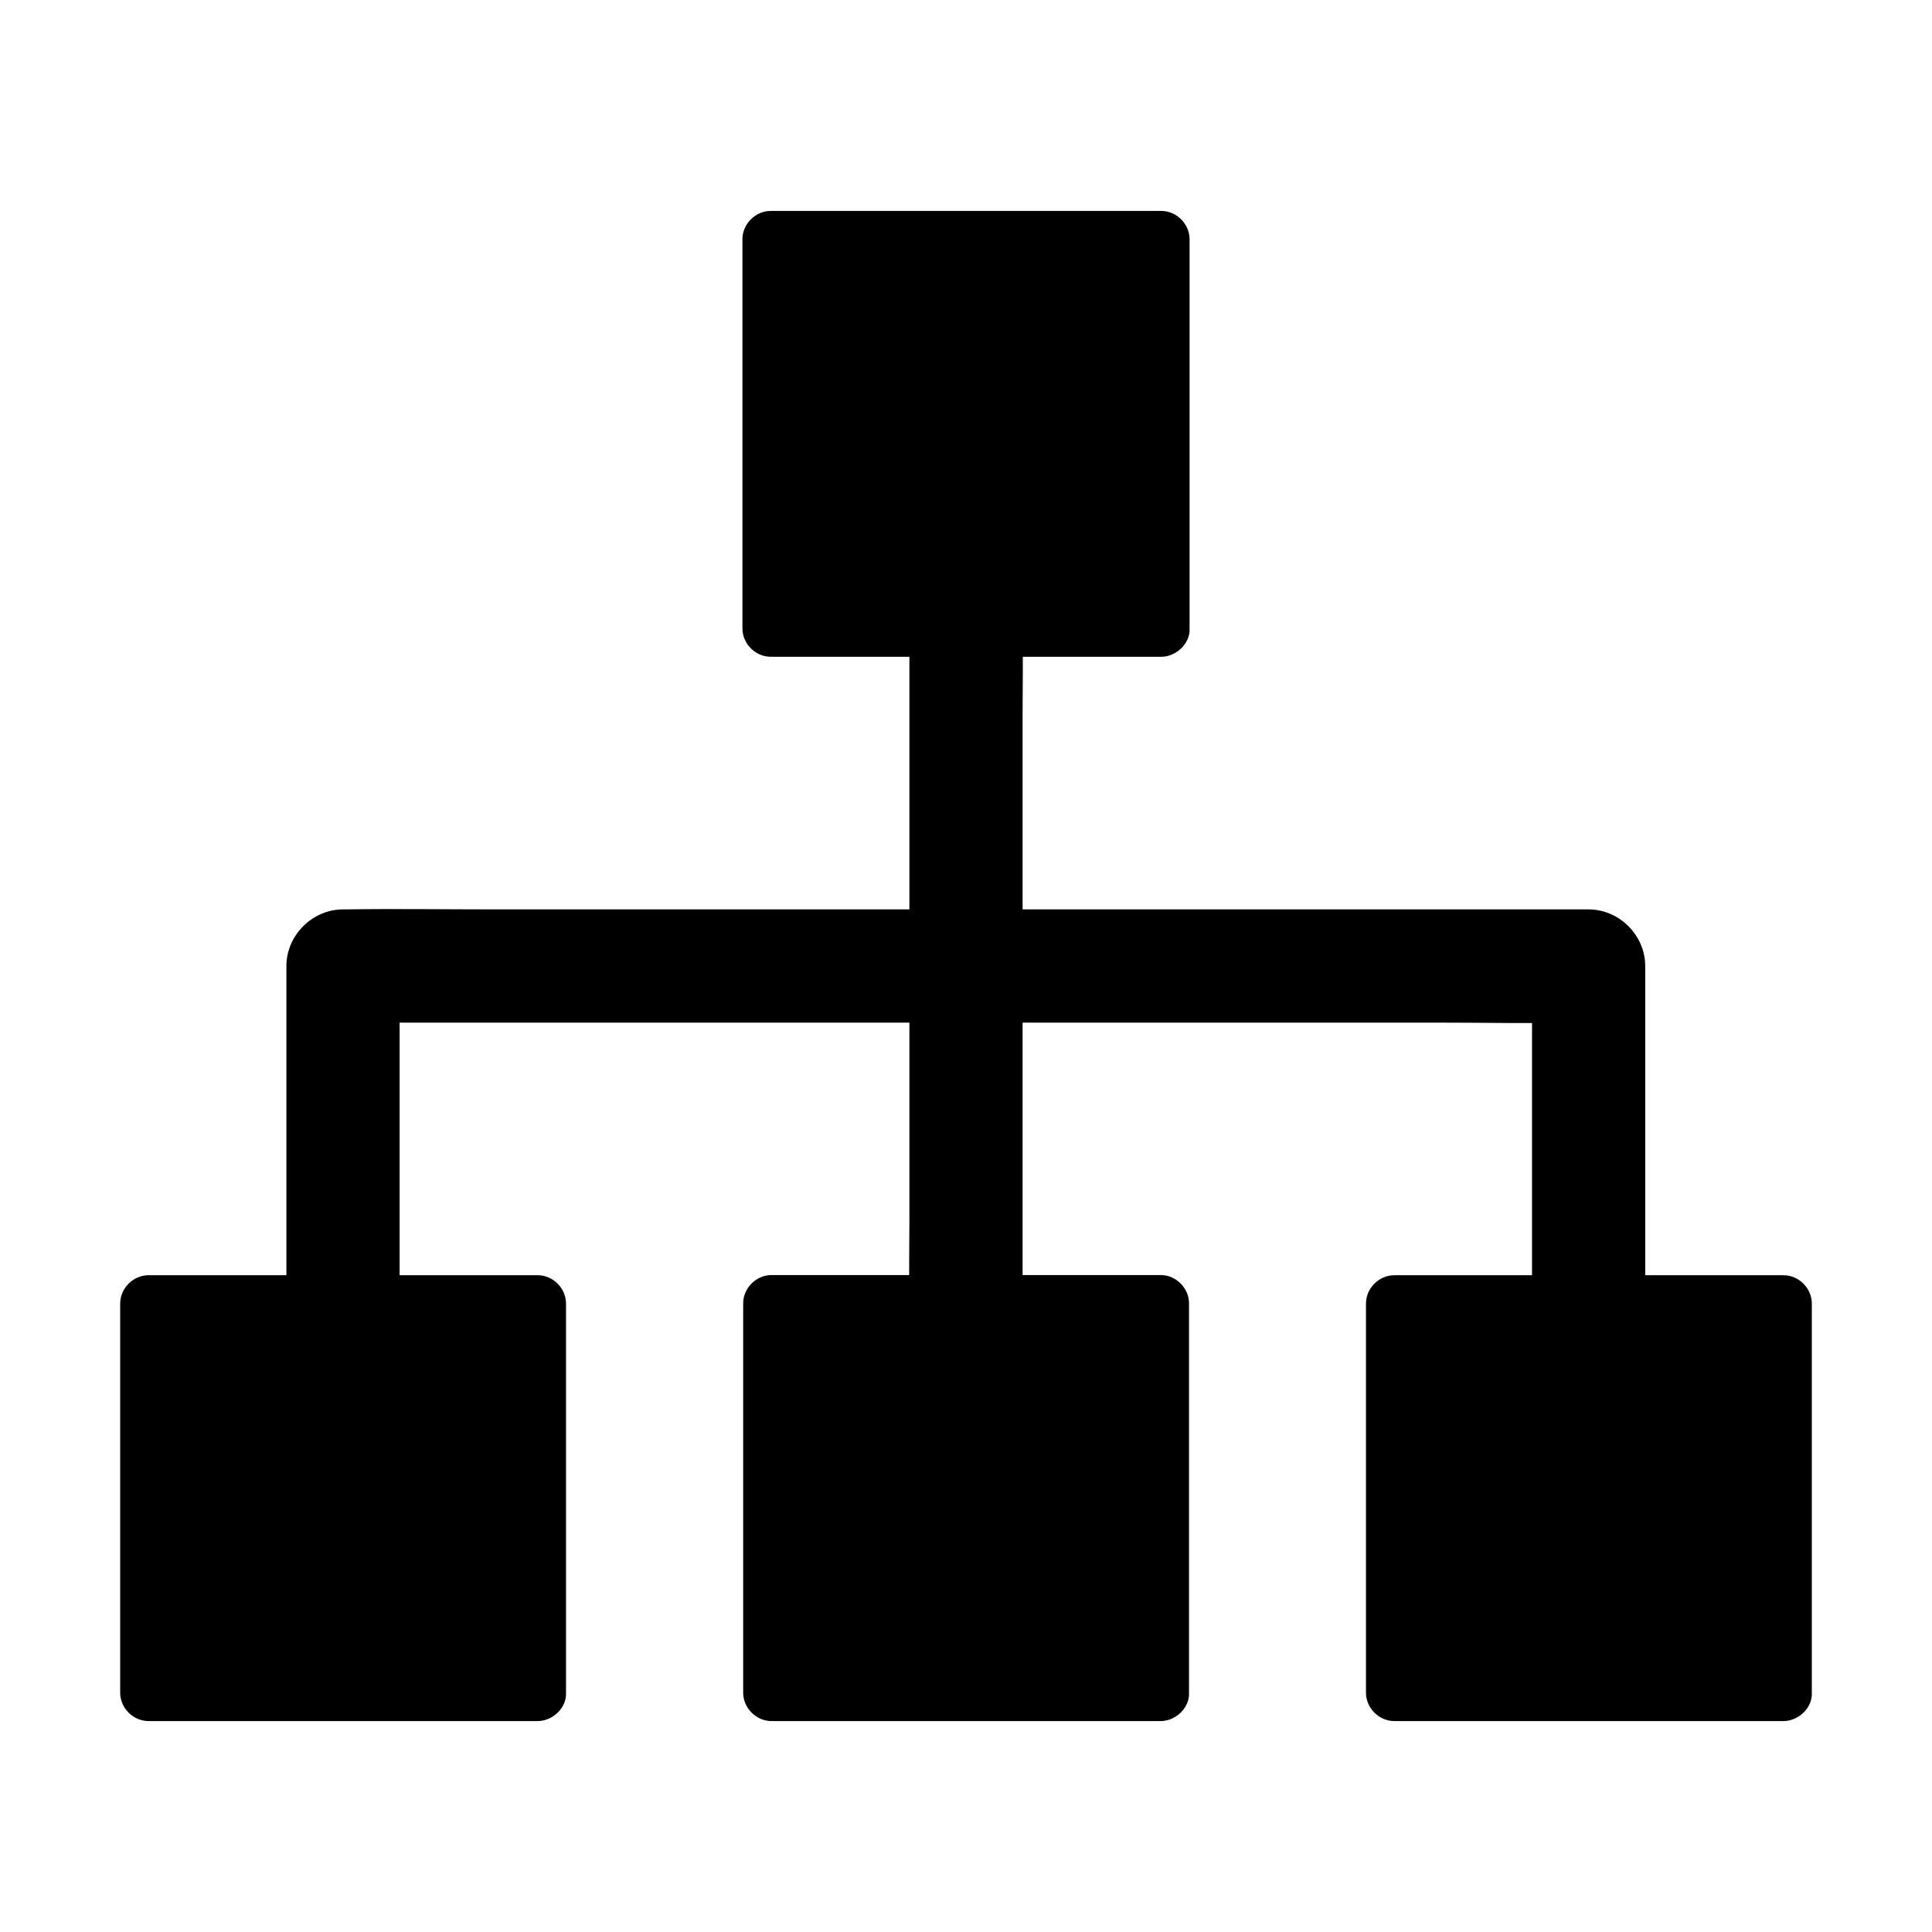 <svg height='100px' width='100px'  fill="#000000" xmlns="http://www.w3.org/2000/svg" xmlns:xlink="http://www.w3.org/1999/xlink" version="1.1" x="0px" y="0px" viewBox="0 0 1024 1024" style="enable-background:new 0 0 1024 1024;" xml:space="preserve"><g><rect x="408.8" y="690.8" width="206.3" height="206.4"></rect><g><path d="M615.2,882.2c-23.3,0-46.5,0-69.8,0c-37,0-74.1,0-111.1,0c-8.5,0-17,0-25.4,0c5,5,10,10,15,15    c0-23.3,0-46.5,0-69.8c0-37.1,0-74.1,0-111.2c0-8.5,0-17,0-25.4c-5,5-10,10-15,15c23.3,0,46.5,0,69.8,0c37,0,74.1,0,111.1,0    c8.5,0,17,0,25.4,0c-5-5-10-10-15-15c0,23.3,0,46.5,0,69.8c0,37.1,0,74.1,0,111.2c0,8.5,0,17,0,25.4c0,7.8,6.9,15.4,15,15    c8.1-0.4,15-6.6,15-15c0-23.3,0-46.5,0-69.8c0-37.1,0-74.1,0-111.2c0-8.5,0-17,0-25.4c0-8.1-6.9-15-15-15c-23.3,0-46.5,0-69.8,0    c-37,0-74.1,0-111.1,0c-8.5,0-17,0-25.4,0c-8.1,0-15,6.9-15,15c0,23.3,0,46.5,0,69.8c0,37.1,0,74.1,0,111.2c0,8.5,0,17,0,25.4    c0,8.1,6.9,15,15,15c23.3,0,46.5,0,69.8,0c37,0,74.1,0,111.1,0c8.5,0,17,0,25.4,0c7.8,0,15.4-6.9,15-15    C629.8,889.1,623.6,882.2,615.2,882.2z"></path></g></g><g><rect x="78.7" y="690.8" width="206.3" height="206.3"></rect><g><path d="M285,882.2c-23.3,0-46.5,0-69.8,0c-37,0-74.1,0-111.1,0c-8.5,0-17,0-25.4,0c5,5,10,10,15,15    c0-23.3,0-46.5,0-69.8c0-37,0-74.1,0-111.1c0-8.5,0-17,0-25.4c-5,5-10,10-15,15c23.3,0,46.5,0,69.8,0c37,0,74.1,0,111.1,0    c8.5,0,17,0,25.4,0c-5-5-10-10-15-15c0,23.3,0,46.5,0,69.8c0,37,0,74.1,0,111.1c0,8.5,0,17,0,25.4c0,7.8,6.9,15.4,15,15    c8.1-0.4,15-6.6,15-15c0-23.3,0-46.5,0-69.8c0-37,0-74.1,0-111.1c0-8.5,0-17,0-25.4c0-8.1-6.9-15-15-15c-23.3,0-46.5,0-69.8,0    c-37,0-74.1,0-111.1,0c-8.5,0-17,0-25.4,0c-8.1,0-15,6.9-15,15c0,23.3,0,46.5,0,69.8c0,37,0,74.1,0,111.1c0,8.5,0,17,0,25.4    c0,8.1,6.9,15,15,15c23.3,0,46.5,0,69.8,0c37,0,74.1,0,111.1,0c8.5,0,17,0,25.4,0c7.8,0,15.4-6.9,15-15    C299.7,889,293.4,882.2,285,882.2z"></path></g></g><g><rect x="739" y="690.8" width="206.3" height="206.3"></rect><g><path d="M945.3,882.2c-23.3,0-46.5,0-69.8,0c-37,0-74.1,0-111.1,0c-8.5,0-17,0-25.4,0c5,5,10,10,15,15    c0-23.3,0-46.5,0-69.8c0-37,0-74.1,0-111.1c0-8.5,0-17,0-25.4c-5,5-10,10-15,15c23.3,0,46.5,0,69.8,0c37,0,74.1,0,111.1,0    c8.5,0,17,0,25.4,0c-5-5-10-10-15-15c0,23.3,0,46.5,0,69.8c0,37,0,74.1,0,111.1c0,8.5,0,17,0,25.4c0,7.8,6.9,15.4,15,15    c8.1-0.4,15-6.6,15-15c0-23.3,0-46.5,0-69.8c0-37,0-74.1,0-111.1c0-8.5,0-17,0-25.4c0-8.1-6.9-15-15-15c-23.3,0-46.5,0-69.8,0    c-37,0-74.1,0-111.1,0c-8.5,0-17,0-25.4,0c-8.1,0-15,6.9-15,15c0,23.3,0,46.5,0,69.8c0,37,0,74.1,0,111.1c0,8.5,0,17,0,25.4    c0,8.1,6.9,15,15,15c23.3,0,46.5,0,69.8,0c37,0,74.1,0,111.1,0c8.5,0,17,0,25.4,0c7.8,0,15.4-6.9,15-15    C960,889,953.7,882.2,945.3,882.2z"></path></g></g><g><rect x="408.5" y="126.8" width="207" height="206.3"></rect><g><path d="M615.5,318.1c-23.4,0-46.7,0-70.1,0c-37.1,0-74.1,0-111.2,0c-8.6,0-17.1,0-25.7,0c5,5,10,10,15,15    c0-23.3,0-46.5,0-69.8c0-37,0-74.1,0-111.1c0-8.5,0-17,0-25.4c-5,5-10,10-15,15c23.4,0,46.7,0,70.1,0c37.1,0,74.1,0,111.2,0    c8.6,0,17.1,0,25.7,0c-5-5-10-10-15-15c0,23.3,0,46.5,0,69.8c0,37,0,74.1,0,111.1c0,8.5,0,17,0,25.4c0,7.8,6.9,15.4,15,15    c8.1-0.4,15-6.6,15-15c0-23.3,0-46.5,0-69.8c0-37,0-74.1,0-111.1c0-8.5,0-17,0-25.4c0-8.1-6.9-15-15-15c-23.4,0-46.7,0-70.1,0    c-37.1,0-74.1,0-111.2,0c-8.6,0-17.1,0-25.7,0c-8.1,0-15,6.9-15,15c0,23.3,0,46.5,0,69.8c0,37,0,74.1,0,111.1c0,8.5,0,17,0,25.4    c0,8.1,6.9,15,15,15c23.4,0,46.7,0,70.1,0c37.1,0,74.1,0,111.2,0c8.6,0,17.1,0,25.7,0c7.8,0,15.4-6.9,15-15    C630.1,325,623.9,318.1,615.5,318.1z"></path></g></g><g><g><path d="M542,690.8c0-11.9,0-23.8,0-35.7c0-28.4,0-56.8,0-85.2c0-34.5,0-69,0-103.5c0-29.7,0-59.4,0-89.1    c0-14.5,0.3-29.1,0-43.6c0-0.2,0-0.4,0-0.6c0-15.7-13.8-30.7-30-30c-16.3,0.7-30,13.2-30,30c0,11.9,0,23.8,0,35.7    c0,28.4,0,56.8,0,85.2c0,34.5,0,69,0,103.5c0,29.7,0,59.4,0,89.1c0,14.5-0.3,29.1,0,43.6c0,0.2,0,0.4,0,0.6    c0,15.7,13.8,30.7,30,30C528.3,720.1,542,707.6,542,690.8L542,690.8z"></path></g></g><g><g><path d="M211.8,690.8c0-20.2,0-40.3,0-60.5c0-32.1,0-64.2,0-96.3c0-7.3,0-14.7,0-22c-10,10-20,20-30,30    c22,0,44,0,66,0c52.5,0,105,0,157.4,0c63.8,0,127.5,0,191.3,0c54.8,0,109.6,0,164.4,0c26.6,0,53.4,0.6,80,0c0.4,0,0.8,0,1.1,0    c-10-10-20-20-30-30c0,20.2,0,40.3,0,60.5c0,32.1,0,64.2,0,96.3c0,7.3,0,14.7,0,22c0,15.7,13.8,30.7,30,30c16.3-0.7,30-13.2,30-30    c0-20.2,0-40.3,0-60.5c0-32.1,0-64.2,0-96.3c0-7.3,0-14.7,0-22c0-16.2-13.7-30-30-30c-22,0-44,0-66,0c-52.5,0-105,0-157.4,0    c-63.8,0-127.5,0-191.3,0c-54.8,0-109.6,0-164.4,0c-26.6,0-53.3-0.4-80,0c-0.4,0-0.8,0-1.1,0c-16.2,0-30,13.7-30,30    c0,20.2,0,40.3,0,60.5c0,32.1,0,64.2,0,96.3c0,7.3,0,14.7,0,22c0,15.7,13.8,30.7,30,30C198.1,720.1,211.8,707.6,211.8,690.8    L211.8,690.8z"></path></g></g></svg>